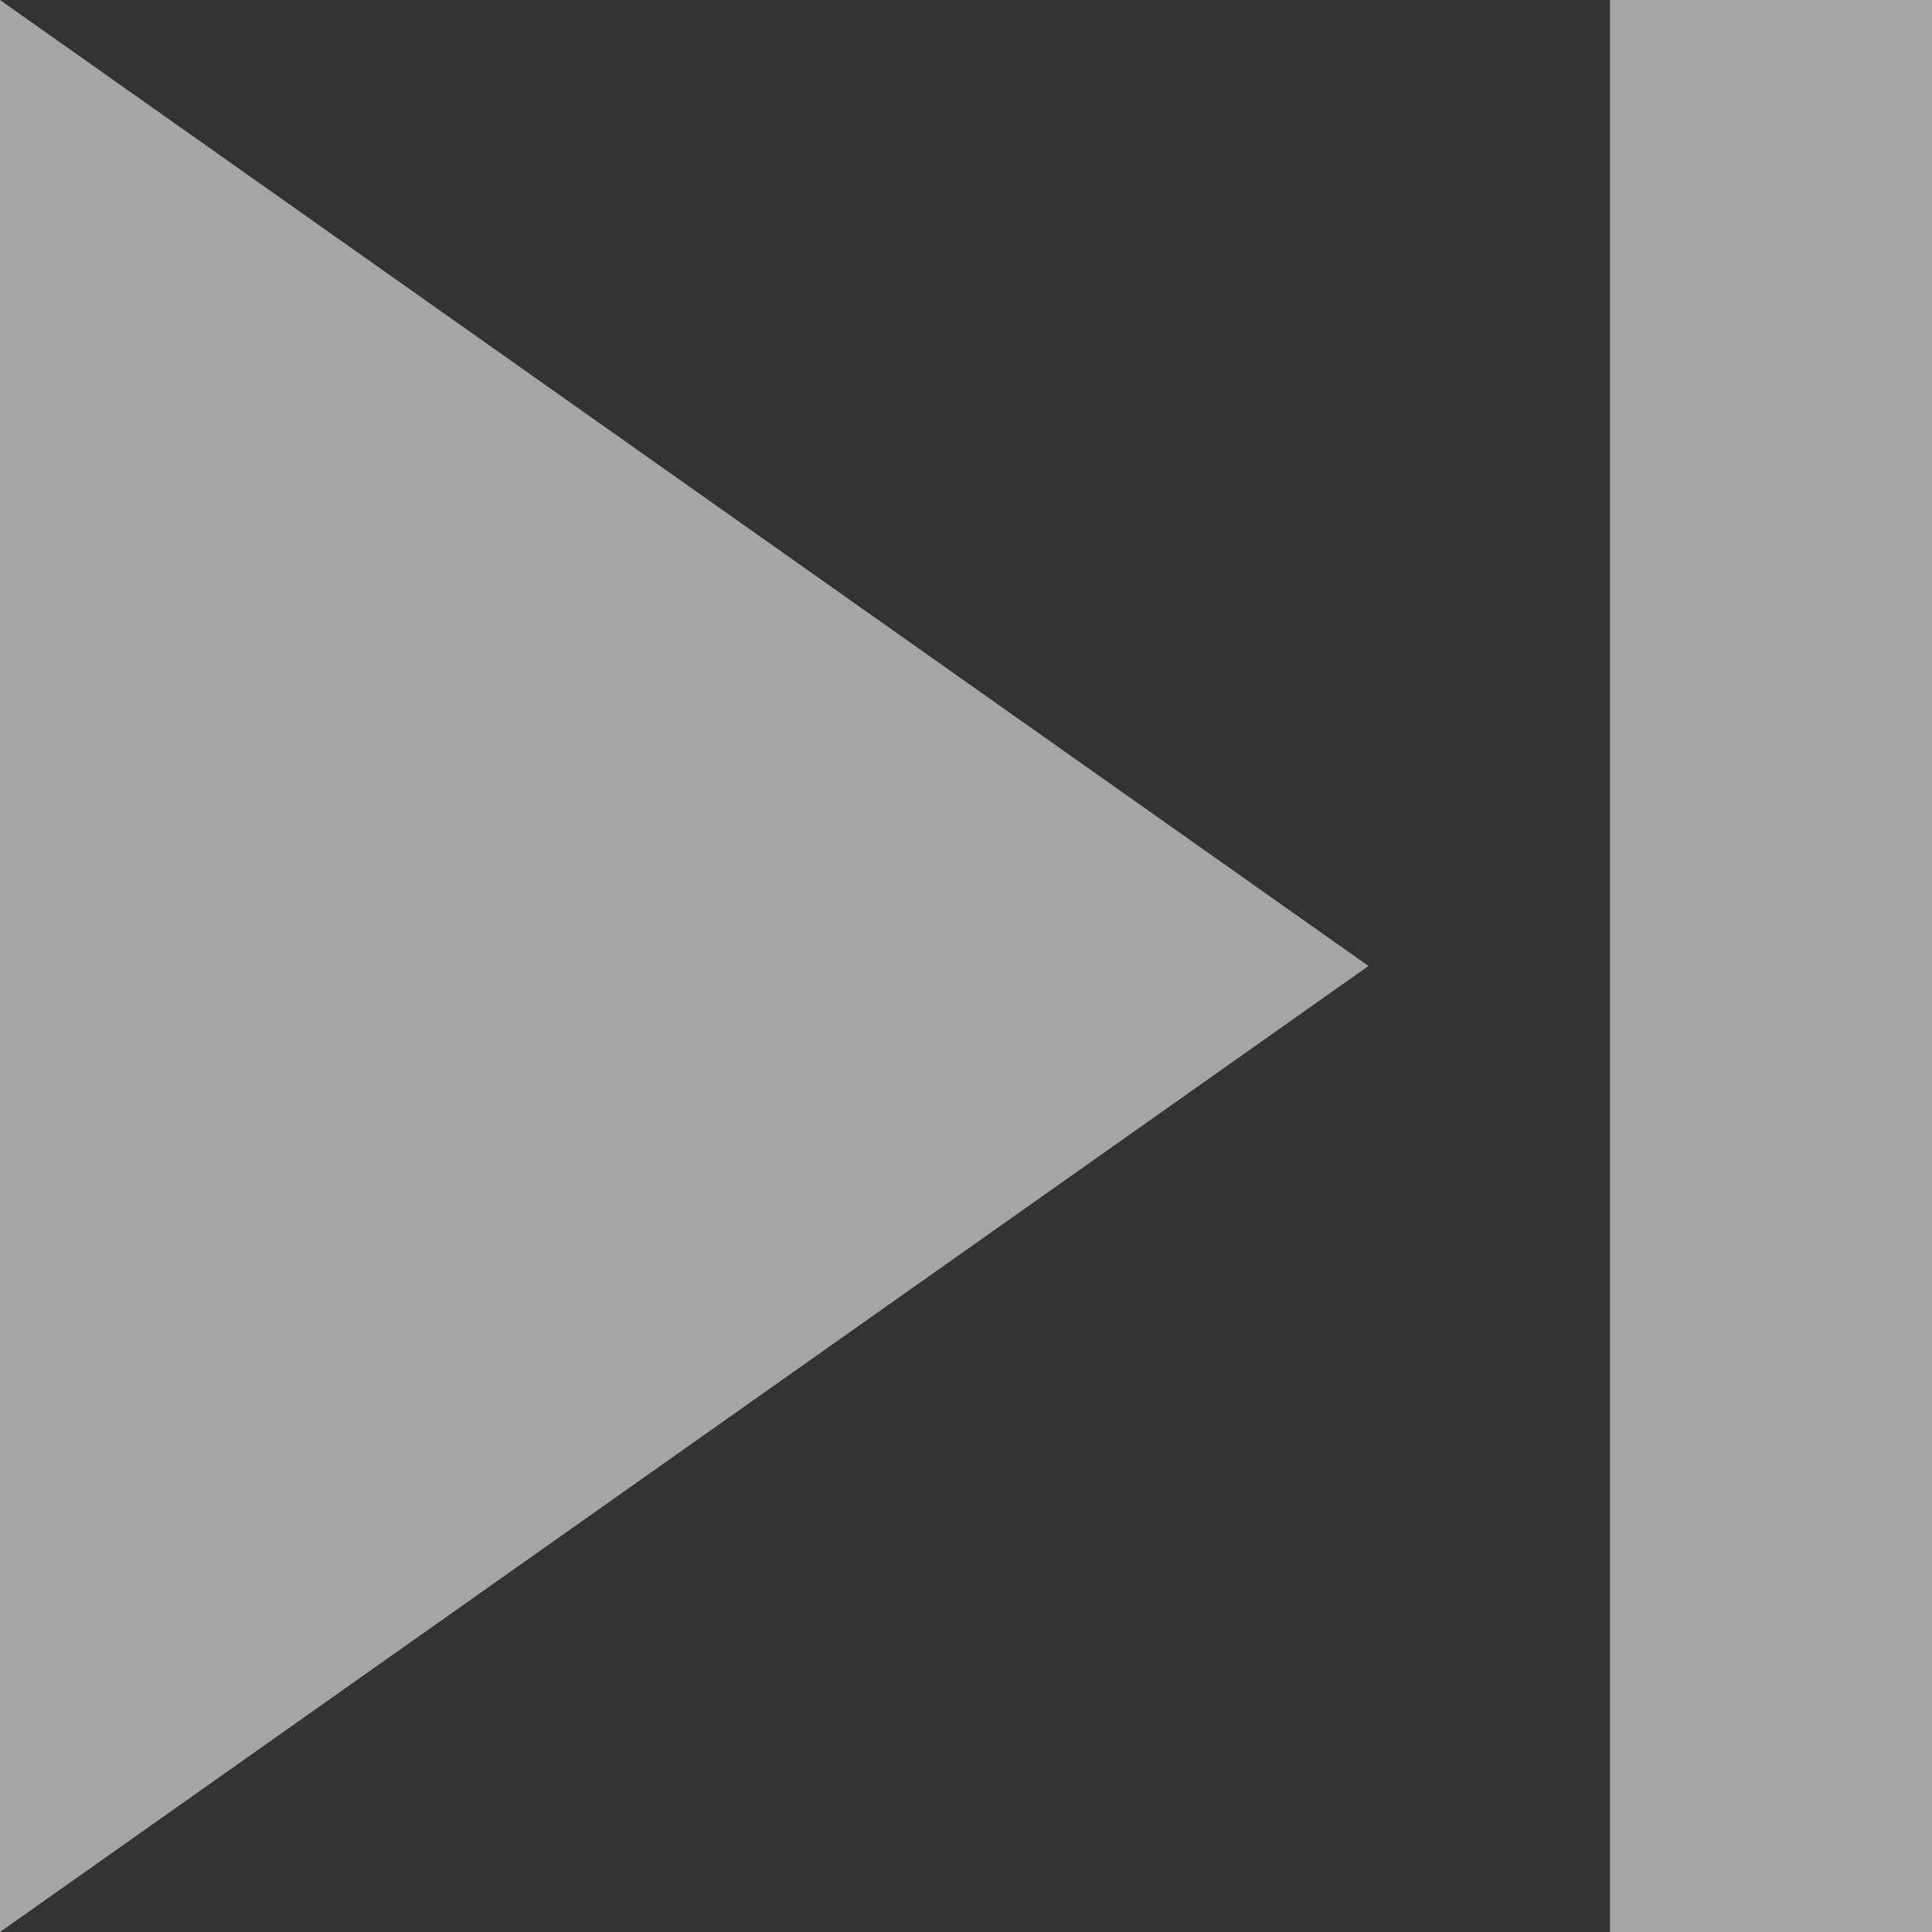 <svg width="12" height="12" viewBox="0 0 12 12" fill="none" xmlns="http://www.w3.org/2000/svg">
<rect x="0" y="0" width="12" height="12" fill="#333333" stroke="none"/>
<path d="M0 12L8.5 6L0 0V12ZM10 0V12H12V0H10Z" fill="white" fill-opacity="0.56"/>
</svg>

